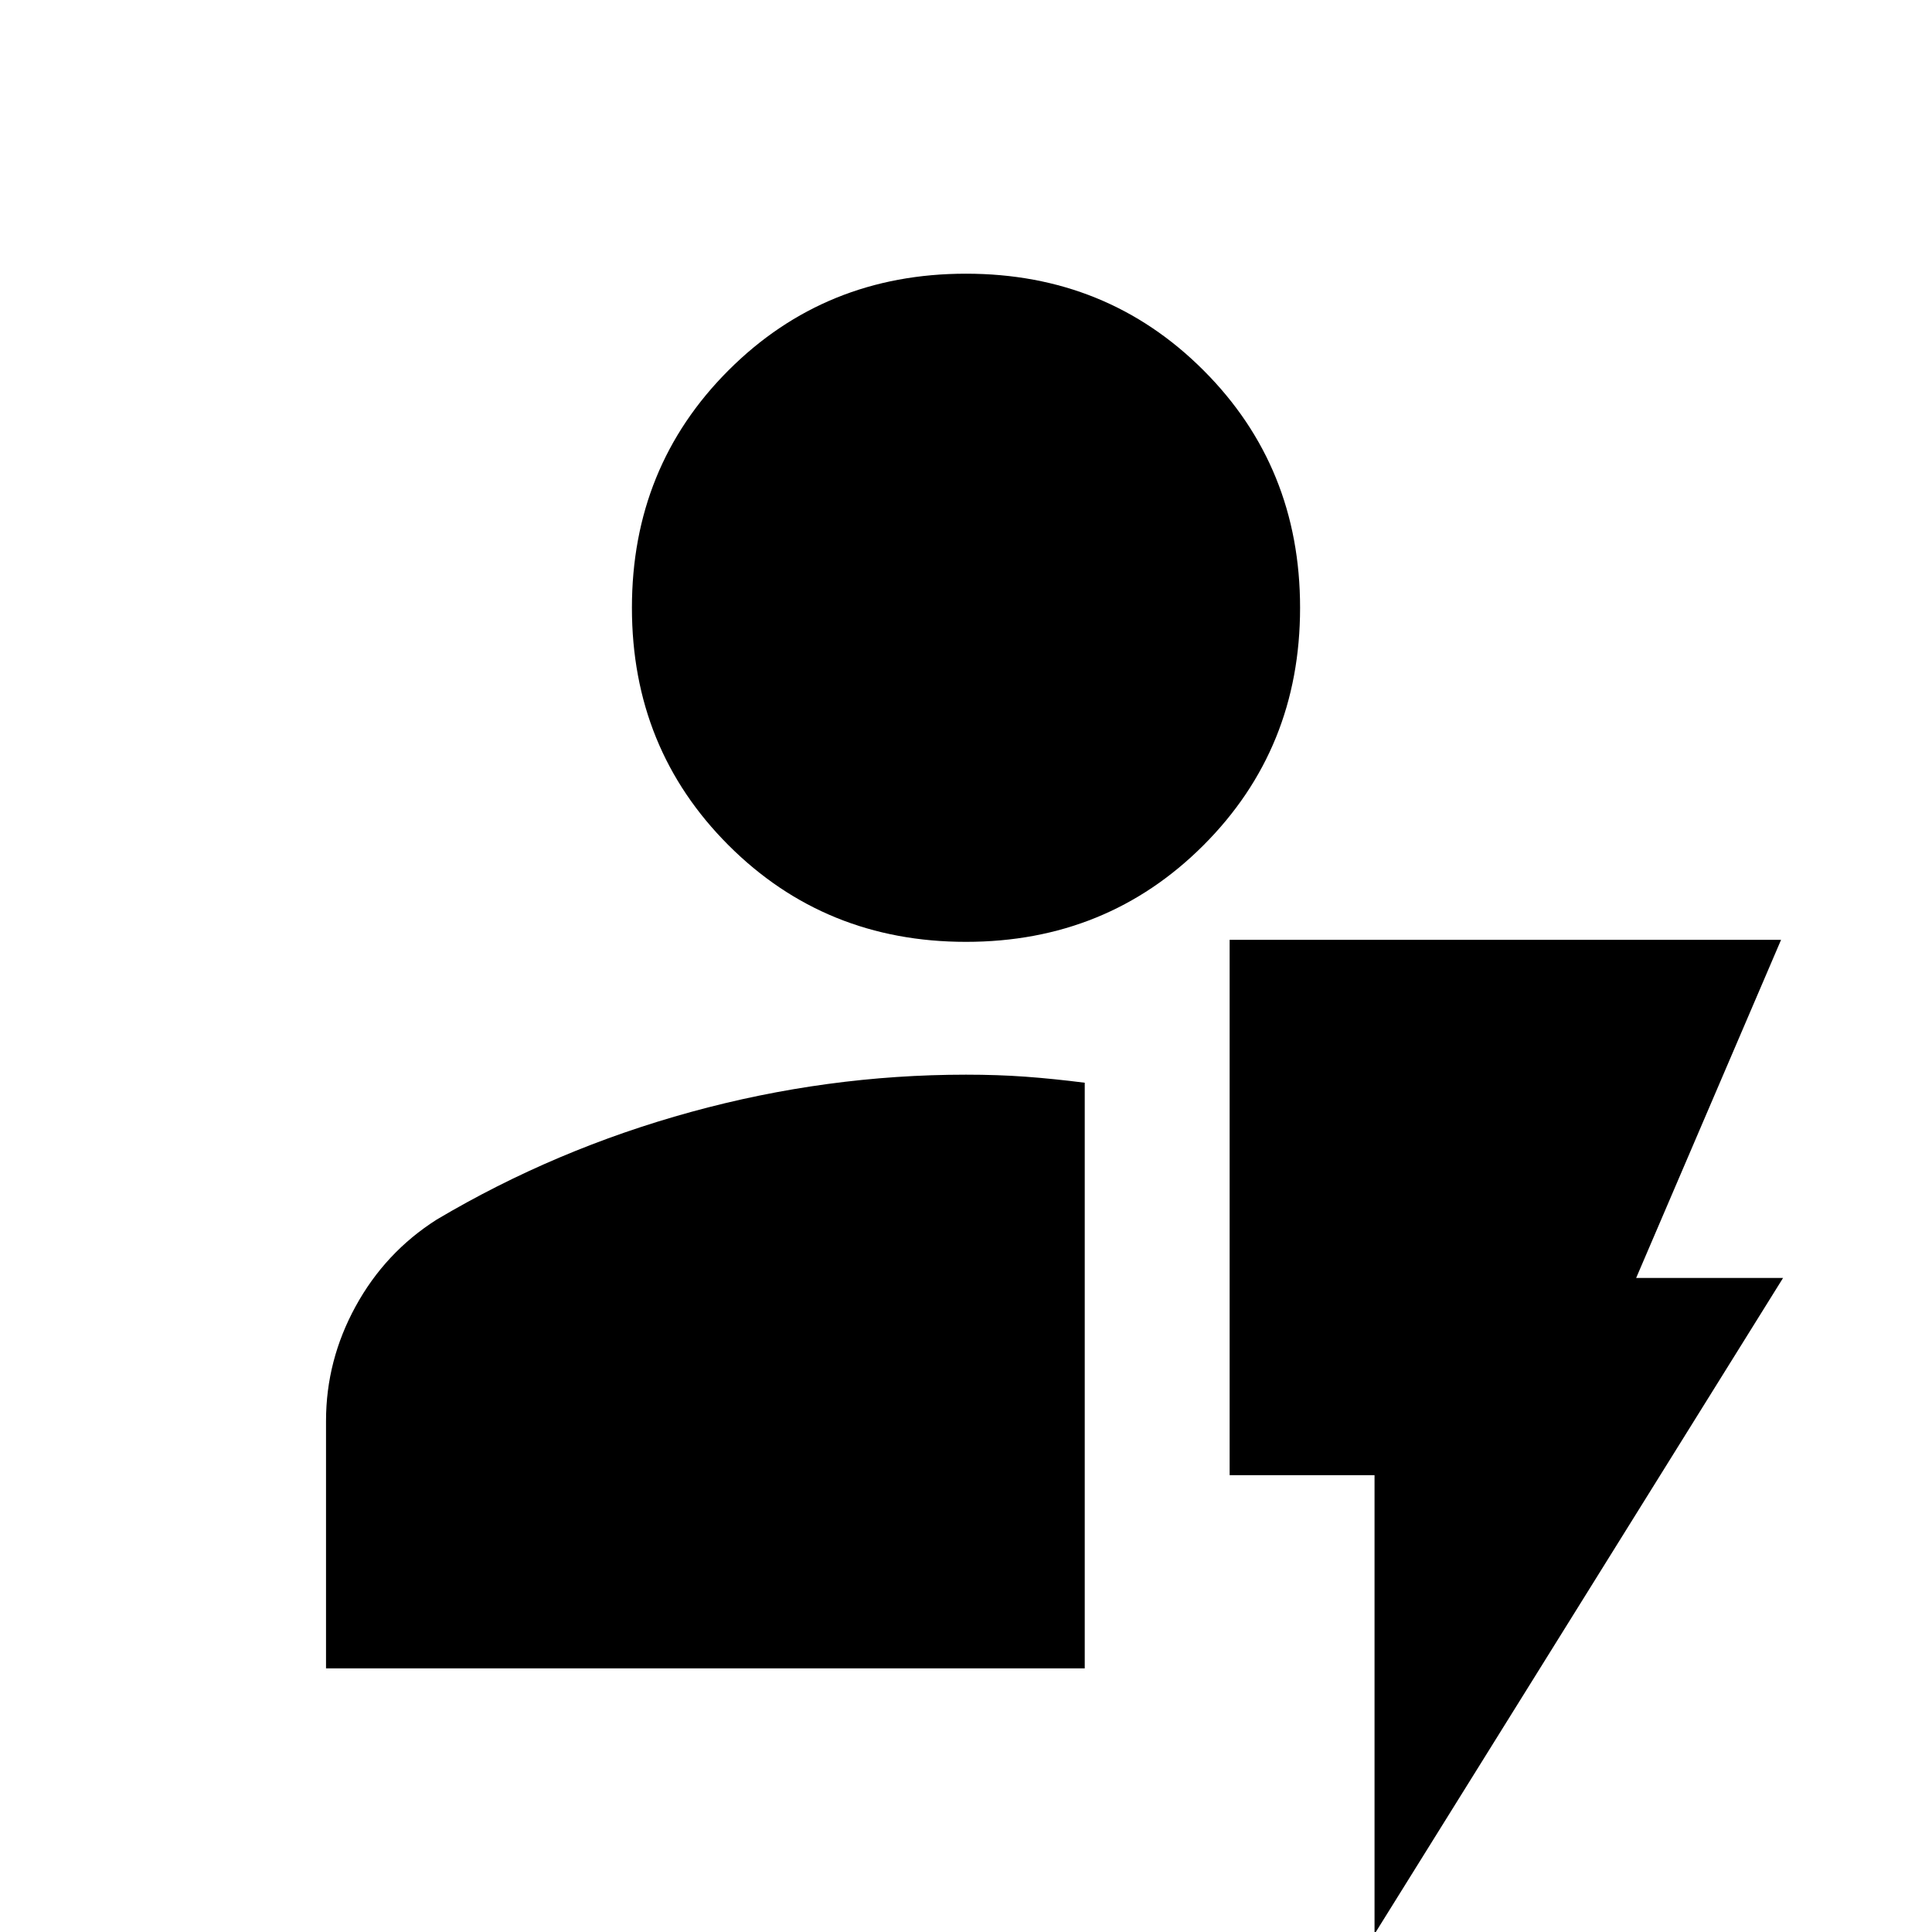 <svg xmlns="http://www.w3.org/2000/svg" height="20" viewBox="0 -960 960 960" width="20"><path d="M162-131v-123q0-30 14.69-56.85Q191.38-337.71 217-354q59-35 126.44-53.5T480-426q15.75 0 29.5 1t29.5 3v291H162Zm318-361q-70 0-118-48t-48-118q0-70 48-118t118-48q70 0 118 48t48 118q0 70-48 118t-118 48ZM683 1v-228h-72v-266h274l-72 168h73L683 1Z"/></svg>